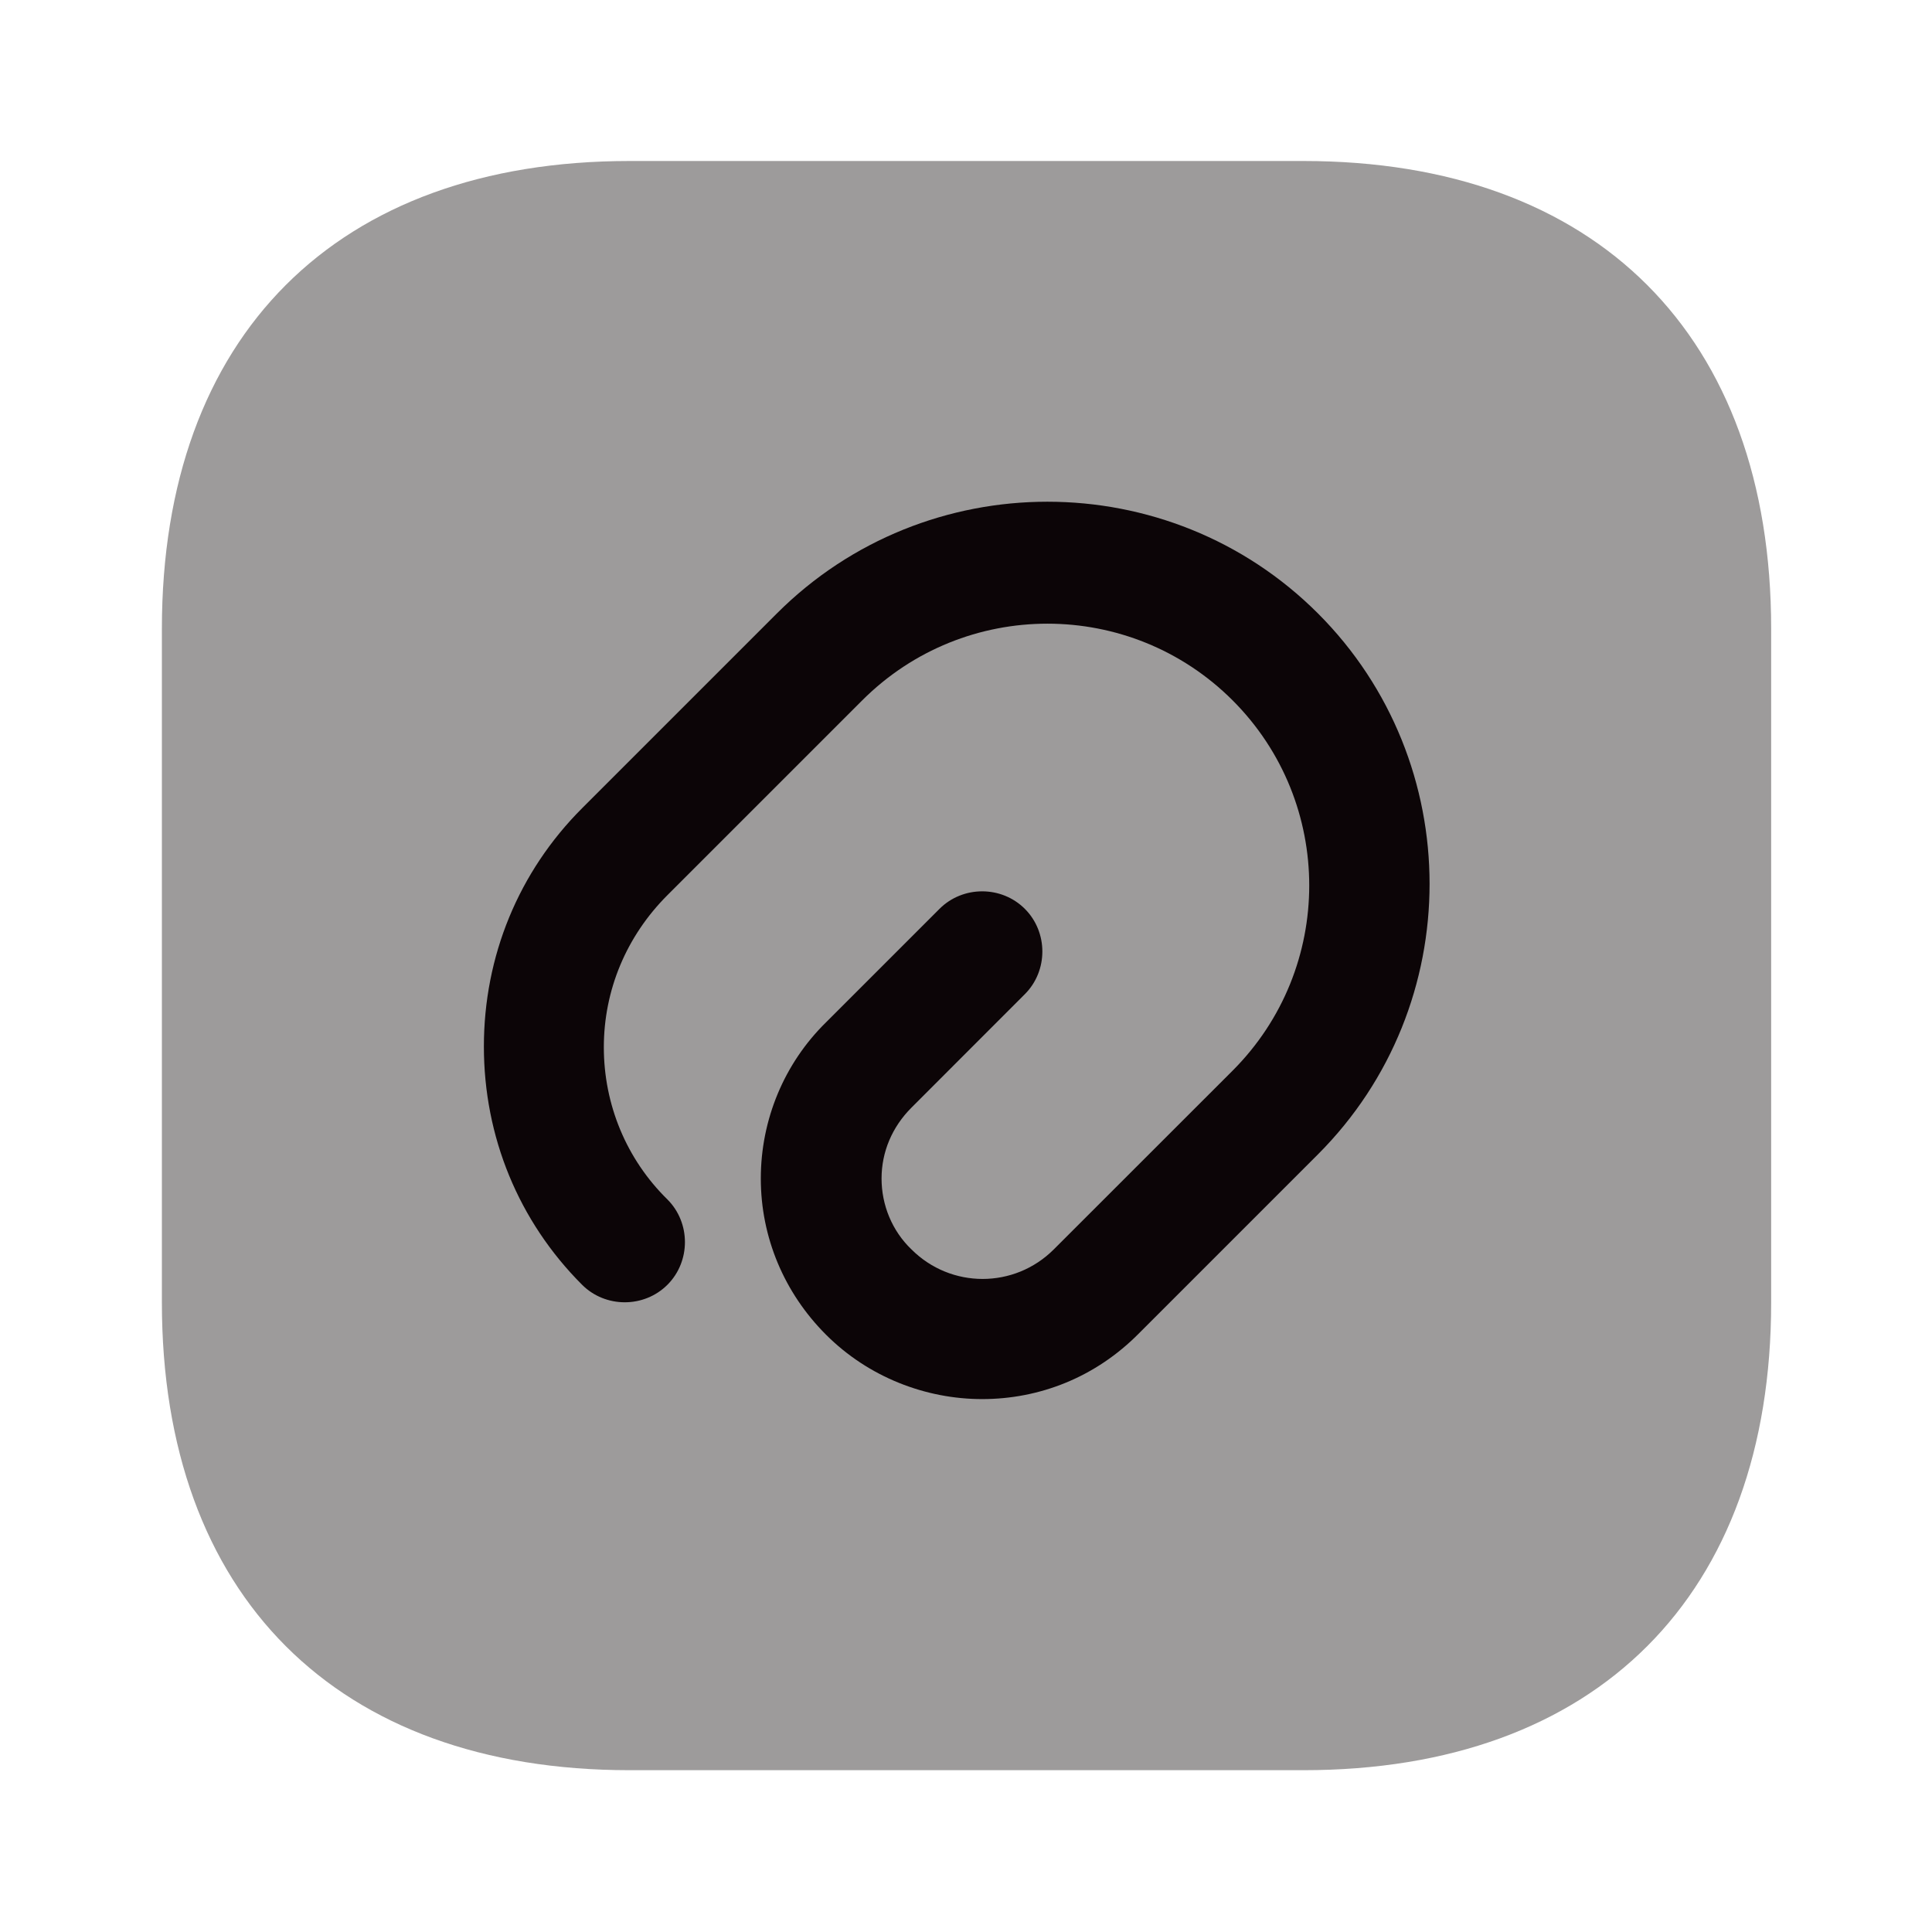 <svg width="24" height="24" viewBox="0 0 24 24" fill="none" xmlns="http://www.w3.org/2000/svg">
<path opacity="0.4" d="M16.192 2H7.821C4.181 2 2.011 4.17 2.011 7.81V16.18C2.011 19.82 4.181 21.99 7.821 21.99H16.192C19.831 21.99 22.002 19.82 22.002 16.18V7.81C22.002 4.17 19.831 2 16.192 2Z" fill="#0C0507"/>
<path d="M12.201 17.38C11.502 17.38 10.791 17.11 10.261 16.58C9.741 16.06 9.451 15.37 9.451 14.64C9.451 13.91 9.741 13.21 10.261 12.7L11.671 11.29C11.961 11 12.441 11 12.731 11.29C13.021 11.58 13.021 12.06 12.731 12.35L11.322 13.76C11.082 14 10.951 14.31 10.951 14.64C10.951 14.97 11.082 15.29 11.322 15.52C11.812 16.01 12.601 16.01 13.091 15.52L15.312 13.3C16.581 12.03 16.581 9.97 15.312 8.7C14.041 7.43 11.982 7.43 10.711 8.7L8.291 11.12C7.781 11.63 7.501 12.3 7.501 13.01C7.501 13.72 7.781 14.4 8.291 14.9C8.581 15.19 8.581 15.67 8.291 15.96C8.001 16.25 7.521 16.25 7.231 15.96C6.441 15.17 6.011 14.12 6.011 13C6.011 11.88 6.441 10.83 7.231 10.04L9.651 7.62C11.502 5.77 14.521 5.77 16.372 7.62C18.221 9.47 18.221 12.49 16.372 14.34L14.152 16.56C13.611 17.11 12.912 17.38 12.201 17.38Z" fill="#0C0507"/>
</svg>
